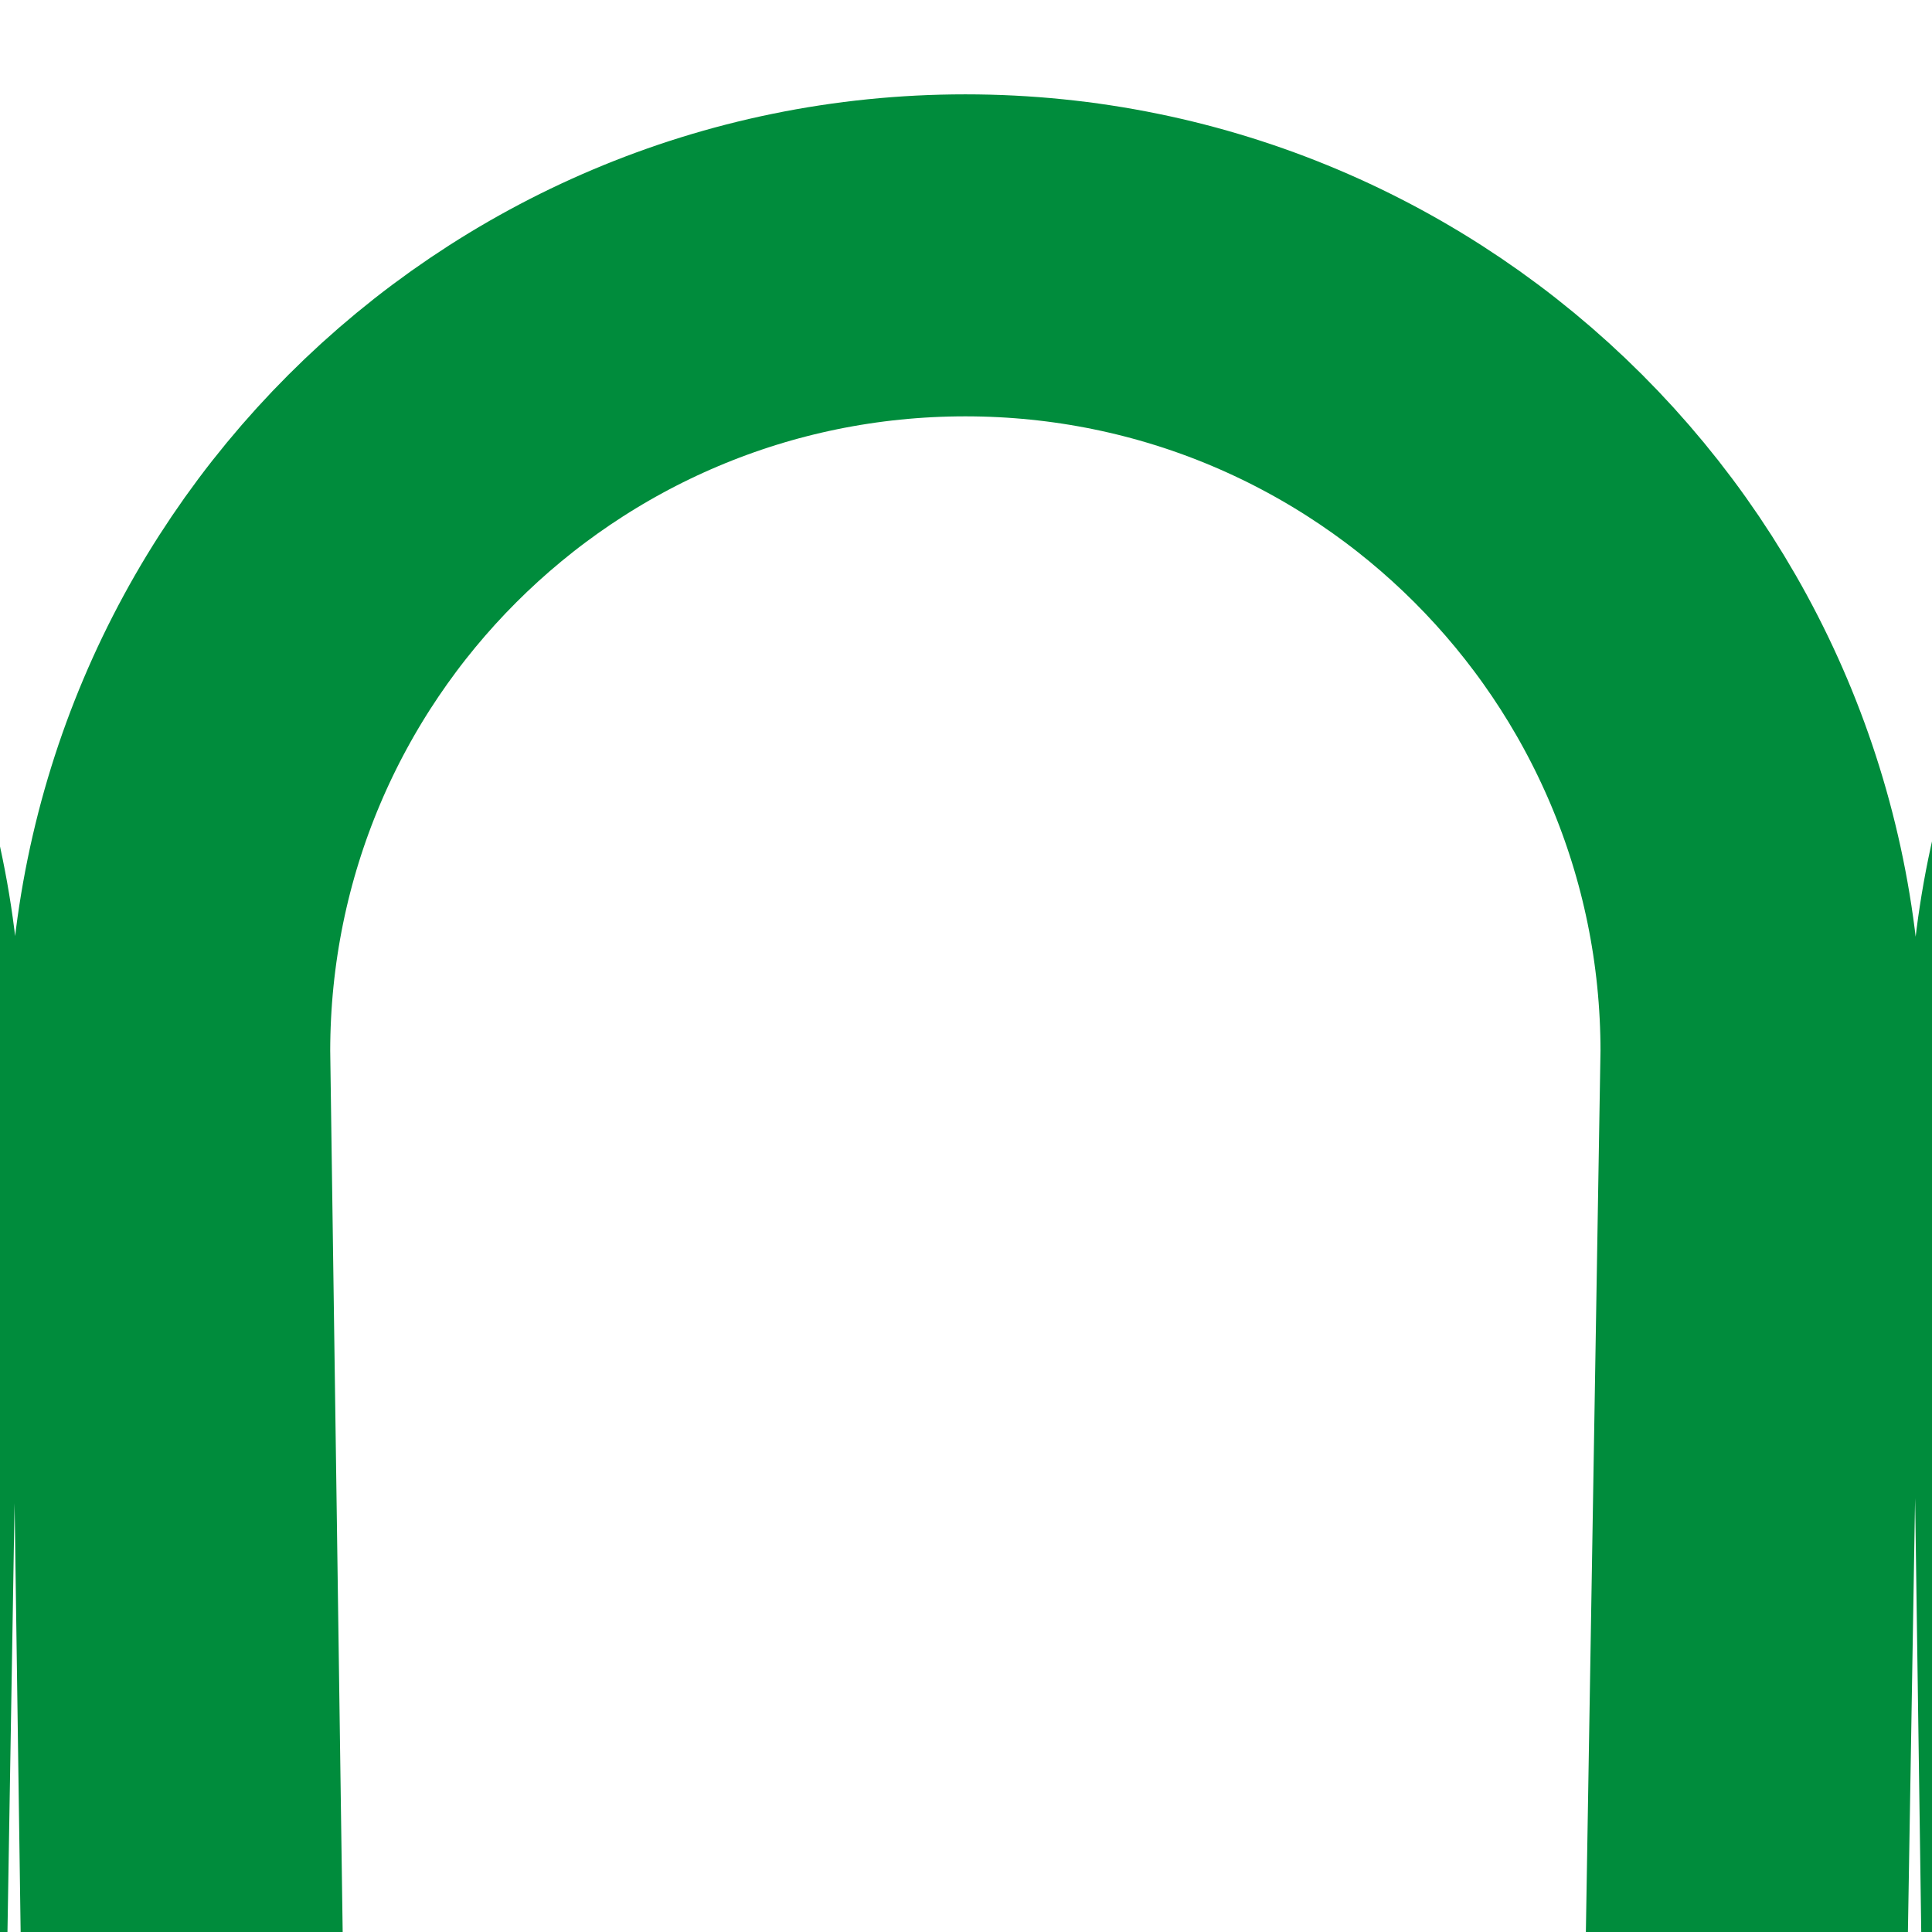 <svg width="12" height="12" viewBox="0 0 12 12" fill="none" xmlns="http://www.w3.org/2000/svg">
<g clip-path="url(#clip0_2515_649)">
<path d="M-54.304 266.047C-54.304 266.148 -54.307 266.248 -54.313 266.347M-54.313 266.347C-54.468 268.939 -56.619 270.992 -59.249 270.992C-61.98 270.992 -64.194 268.778 -64.194 266.047L-59.887 6.531C-59.887 3.8 -62.101 1.586 -64.832 1.586C-67.564 1.586 -69.778 3.8 -69.778 6.531L-66.109 266.047C-66.109 268.778 -68.323 270.992 -71.054 270.992C-73.785 270.992 -75.999 268.778 -75.999 266.047L-71.692 6.531C-71.692 3.8 -73.906 1.586 -76.637 1.586C-78.984 1.586 -80.587 3.123 -81.567 5.371C-81.895 6.123 -82 6.948 -82 7.769V10.93M-54.313 266.347L-57.973 6.531C-57.973 3.8 -55.759 1.586 -53.028 1.586C-50.296 1.586 -48.082 3.8 -48.082 6.531L-52.297 267.003M-52.297 267.003C-51.852 269.277 -49.848 270.992 -47.444 270.992C-44.713 270.992 -42.499 268.778 -42.499 266.047L-46.168 6.531C-46.168 3.8 -43.954 1.586 -41.223 1.586C-38.492 1.586 -36.278 3.8 -36.278 6.531L-40.585 266.047C-40.585 268.778 -38.371 270.992 -35.639 270.992C-32.908 270.992 -30.694 268.778 -30.694 266.047L-34.363 6.531C-34.363 3.8 -32.149 1.586 -29.418 1.586C-26.687 1.586 -24.473 3.8 -24.473 6.531L-28.78 266.047C-28.78 268.778 -26.566 270.992 -23.835 270.992C-21.104 270.992 -18.89 268.778 -18.89 266.047L-22.559 6.531C-22.559 3.8 -20.345 1.586 -17.613 1.586C-14.882 1.586 -12.668 3.8 -12.668 6.531L-16.975 266.047C-16.975 268.778 -14.761 270.992 -12.03 270.992C-9.299 270.992 -7.085 268.778 -7.085 266.047L-10.754 6.531C-10.754 3.8 -8.54 1.586 -5.809 1.586C-3.077 1.586 -0.863 3.8 -0.863 6.531L-5.17 266.047C-5.17 268.778 -2.956 270.992 -0.225 270.992C2.506 270.992 4.72 268.778 4.72 266.047L1.051 6.531C1.051 3.8 3.265 1.586 5.996 1.586C8.727 1.586 10.941 3.8 10.941 6.531L6.634 266.047C6.634 268.778 8.848 270.992 11.579 270.992C14.311 270.992 16.525 268.778 16.525 266.047L12.856 6.531C12.856 3.8 15.07 1.586 17.801 1.586C20.532 1.586 22.746 3.8 22.746 6.531L18.439 266.047C18.439 268.778 20.653 270.992 23.384 270.992C26.116 270.992 28.329 268.778 28.329 266.047L24.66 6.531C24.66 3.8 26.875 1.586 29.606 1.586C32.337 1.586 34.551 3.8 34.551 6.531L30.244 266.047C30.244 268.778 32.458 270.992 35.189 270.992C37.92 270.992 40.134 268.778 40.134 266.047V7.343V6.531C40.134 3.8 42.348 1.586 45.08 1.586C47.811 1.586 50.025 3.8 50.025 6.531V9.043M-52.297 267.003C-52.358 266.694 -52.389 266.374 -52.389 266.047" stroke="#008C3C" stroke-width="2" stroke-linecap="round" stroke-linejoin="round"/>
</g>
<defs>
<clipPath id="clip0_2515_649">
<rect width="134.02" height="272" fill="white" transform="translate(-83 0.5)"/>
</clipPath>
</defs>
</svg>
